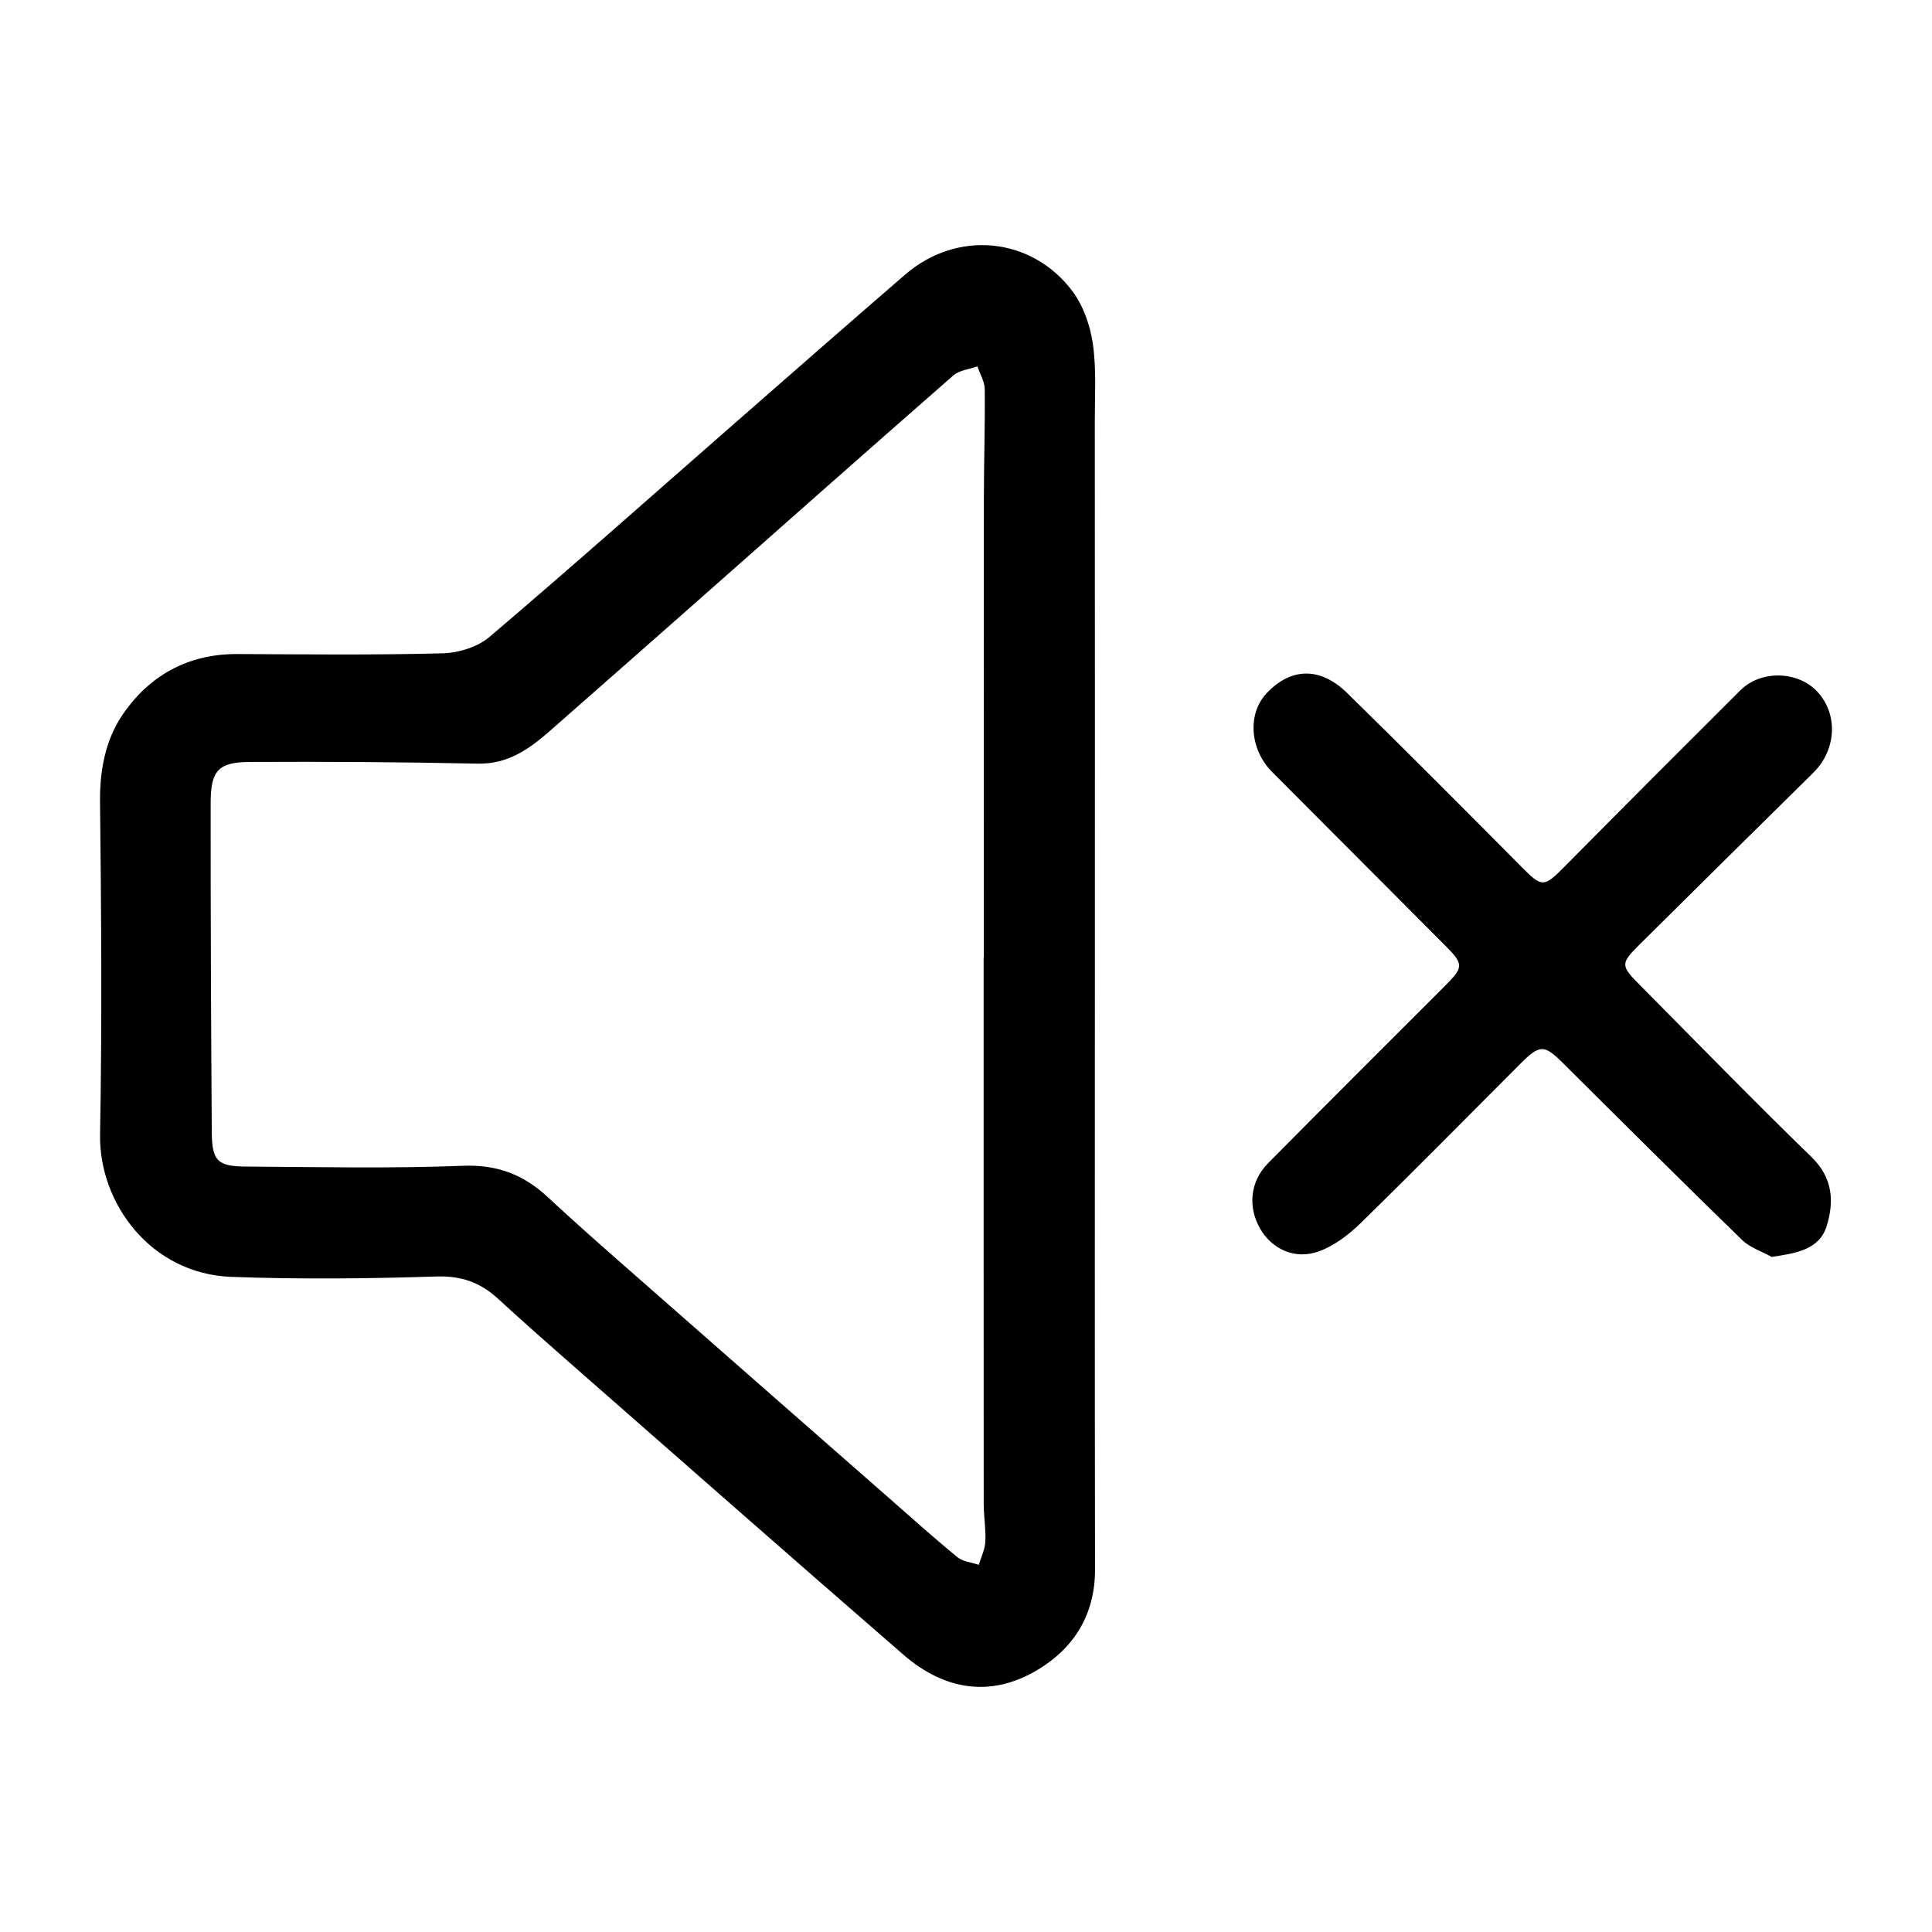 <?xml version="1.0" encoding="utf-8"?>
<!-- Generator: Adobe Illustrator 16.0.0, SVG Export Plug-In . SVG Version: 6.00 Build 0)  -->
<!DOCTYPE svg PUBLIC "-//W3C//DTD SVG 1.1//EN" "http://www.w3.org/Graphics/SVG/1.1/DTD/svg11.dtd">
<svg version="1.1" id="Layer_1" xmlns="http://www.w3.org/2000/svg" xmlns:xlink="http://www.w3.org/1999/xlink" x="0px" y="0px"
	 width="102px" height="102px" viewBox="0 0 102 102" enable-background="new 0 0 102 102" xml:space="preserve">
<g>
	<path fill-rule="evenodd" clip-rule="evenodd" d="M57.804,50.867c0,10.665-0.01,21.329,0.008,31.994
		c0.004,2.364-1.096,4.133-3.02,5.292c-2.492,1.5-4.945,1.072-7.096-0.792c-5.93-5.147-11.822-10.332-17.725-15.508
		c-1.238-1.085-2.471-2.178-3.684-3.292c-0.922-0.846-1.914-1.209-3.229-1.169c-3.609,0.115-7.23,0.154-10.836,0.021
		c-4.281-0.157-7.004-3.91-6.939-7.522c0.107-5.855,0.063-11.717-0.002-17.574c-0.018-1.645,0.289-3.226,1.146-4.516
		c1.4-2.103,3.465-3.283,6.102-3.271c3.611,0.017,7.225,0.057,10.836-0.038c0.844-0.021,1.852-0.332,2.48-0.868
		c4.402-3.744,8.723-7.587,13.072-11.391c2.953-2.584,5.904-5.173,8.875-7.739c2.719-2.352,6.645-2.007,8.816,0.865
		c0.582,0.771,0.947,1.817,1.088,2.786c0.195,1.342,0.102,2.729,0.104,4.096C57.808,31.782,57.804,41.326,57.804,50.867z
		 M51.931,50.554c0.002,0,0.004,0,0.008,0c0-8.069-0.004-16.141,0.004-24.212c0.002-1.929,0.066-3.855,0.047-5.782
		c-0.002-0.408-0.25-0.813-0.387-1.217c-0.428,0.153-0.949,0.2-1.27,0.478c-4.461,3.899-8.895,7.832-13.334,11.753
		c-2.654,2.341-5.309,4.682-7.969,7.017c-1.094,0.959-2.221,1.761-3.816,1.725c-3.998-0.085-7.996-0.108-11.994-0.089
		c-1.699,0.007-2.096,0.441-2.098,2.177c-0.004,5.789,0.02,11.577,0.059,17.366c0.012,1.513,0.301,1.808,1.793,1.818
		c3.824,0.025,7.654,0.108,11.473-0.041c1.811-0.07,3.199,0.47,4.467,1.65c1.309,1.217,2.648,2.401,3.992,3.582
		c4.656,4.094,9.322,8.181,13.984,12.27c1.213,1.063,2.41,2.141,3.656,3.161c0.291,0.238,0.748,0.274,1.129,0.405
		c0.123-0.408,0.326-0.81,0.346-1.222c0.035-0.662-0.086-1.328-0.086-1.993C51.929,69.784,51.931,60.17,51.931,50.554z"/>
	<path fill-rule="evenodd" clip-rule="evenodd" d="M93.536,66.359c-0.527-0.293-1.146-0.49-1.564-0.895
		c-3.168-3.081-6.299-6.198-9.432-9.315c-1.016-1.011-1.234-1.028-2.287,0.027c-2.803,2.802-5.58,5.628-8.416,8.396
		c-0.631,0.616-1.396,1.203-2.215,1.496c-1.252,0.453-2.459-0.118-3.08-1.179c-0.68-1.159-0.547-2.519,0.416-3.489
		c3.084-3.114,6.184-6.209,9.283-9.304c1.035-1.031,1.055-1.178,0.064-2.17c-3.045-3.056-6.094-6.106-9.137-9.163
		c-1.197-1.201-1.322-3.088-0.285-4.176c1.285-1.351,2.824-1.39,4.254,0.014c3.076,3.017,6.121,6.071,9.156,9.132
		c1.117,1.128,1.203,1.135,2.311,0.016c3.082-3.115,6.178-6.216,9.281-9.308c1.057-1.054,2.967-1.026,4,0.015
		c1.172,1.184,1.096,3.11-0.154,4.343c-3.07,3.025-6.137,6.057-9.197,9.094c-0.982,0.977-0.973,1.092,0.037,2.108
		c3.016,3.034,5.996,6.105,9.066,9.083c1.15,1.111,1.197,2.396,0.795,3.667C96.038,65.986,94.81,66.166,93.536,66.359z"/>
</g>
</svg>
